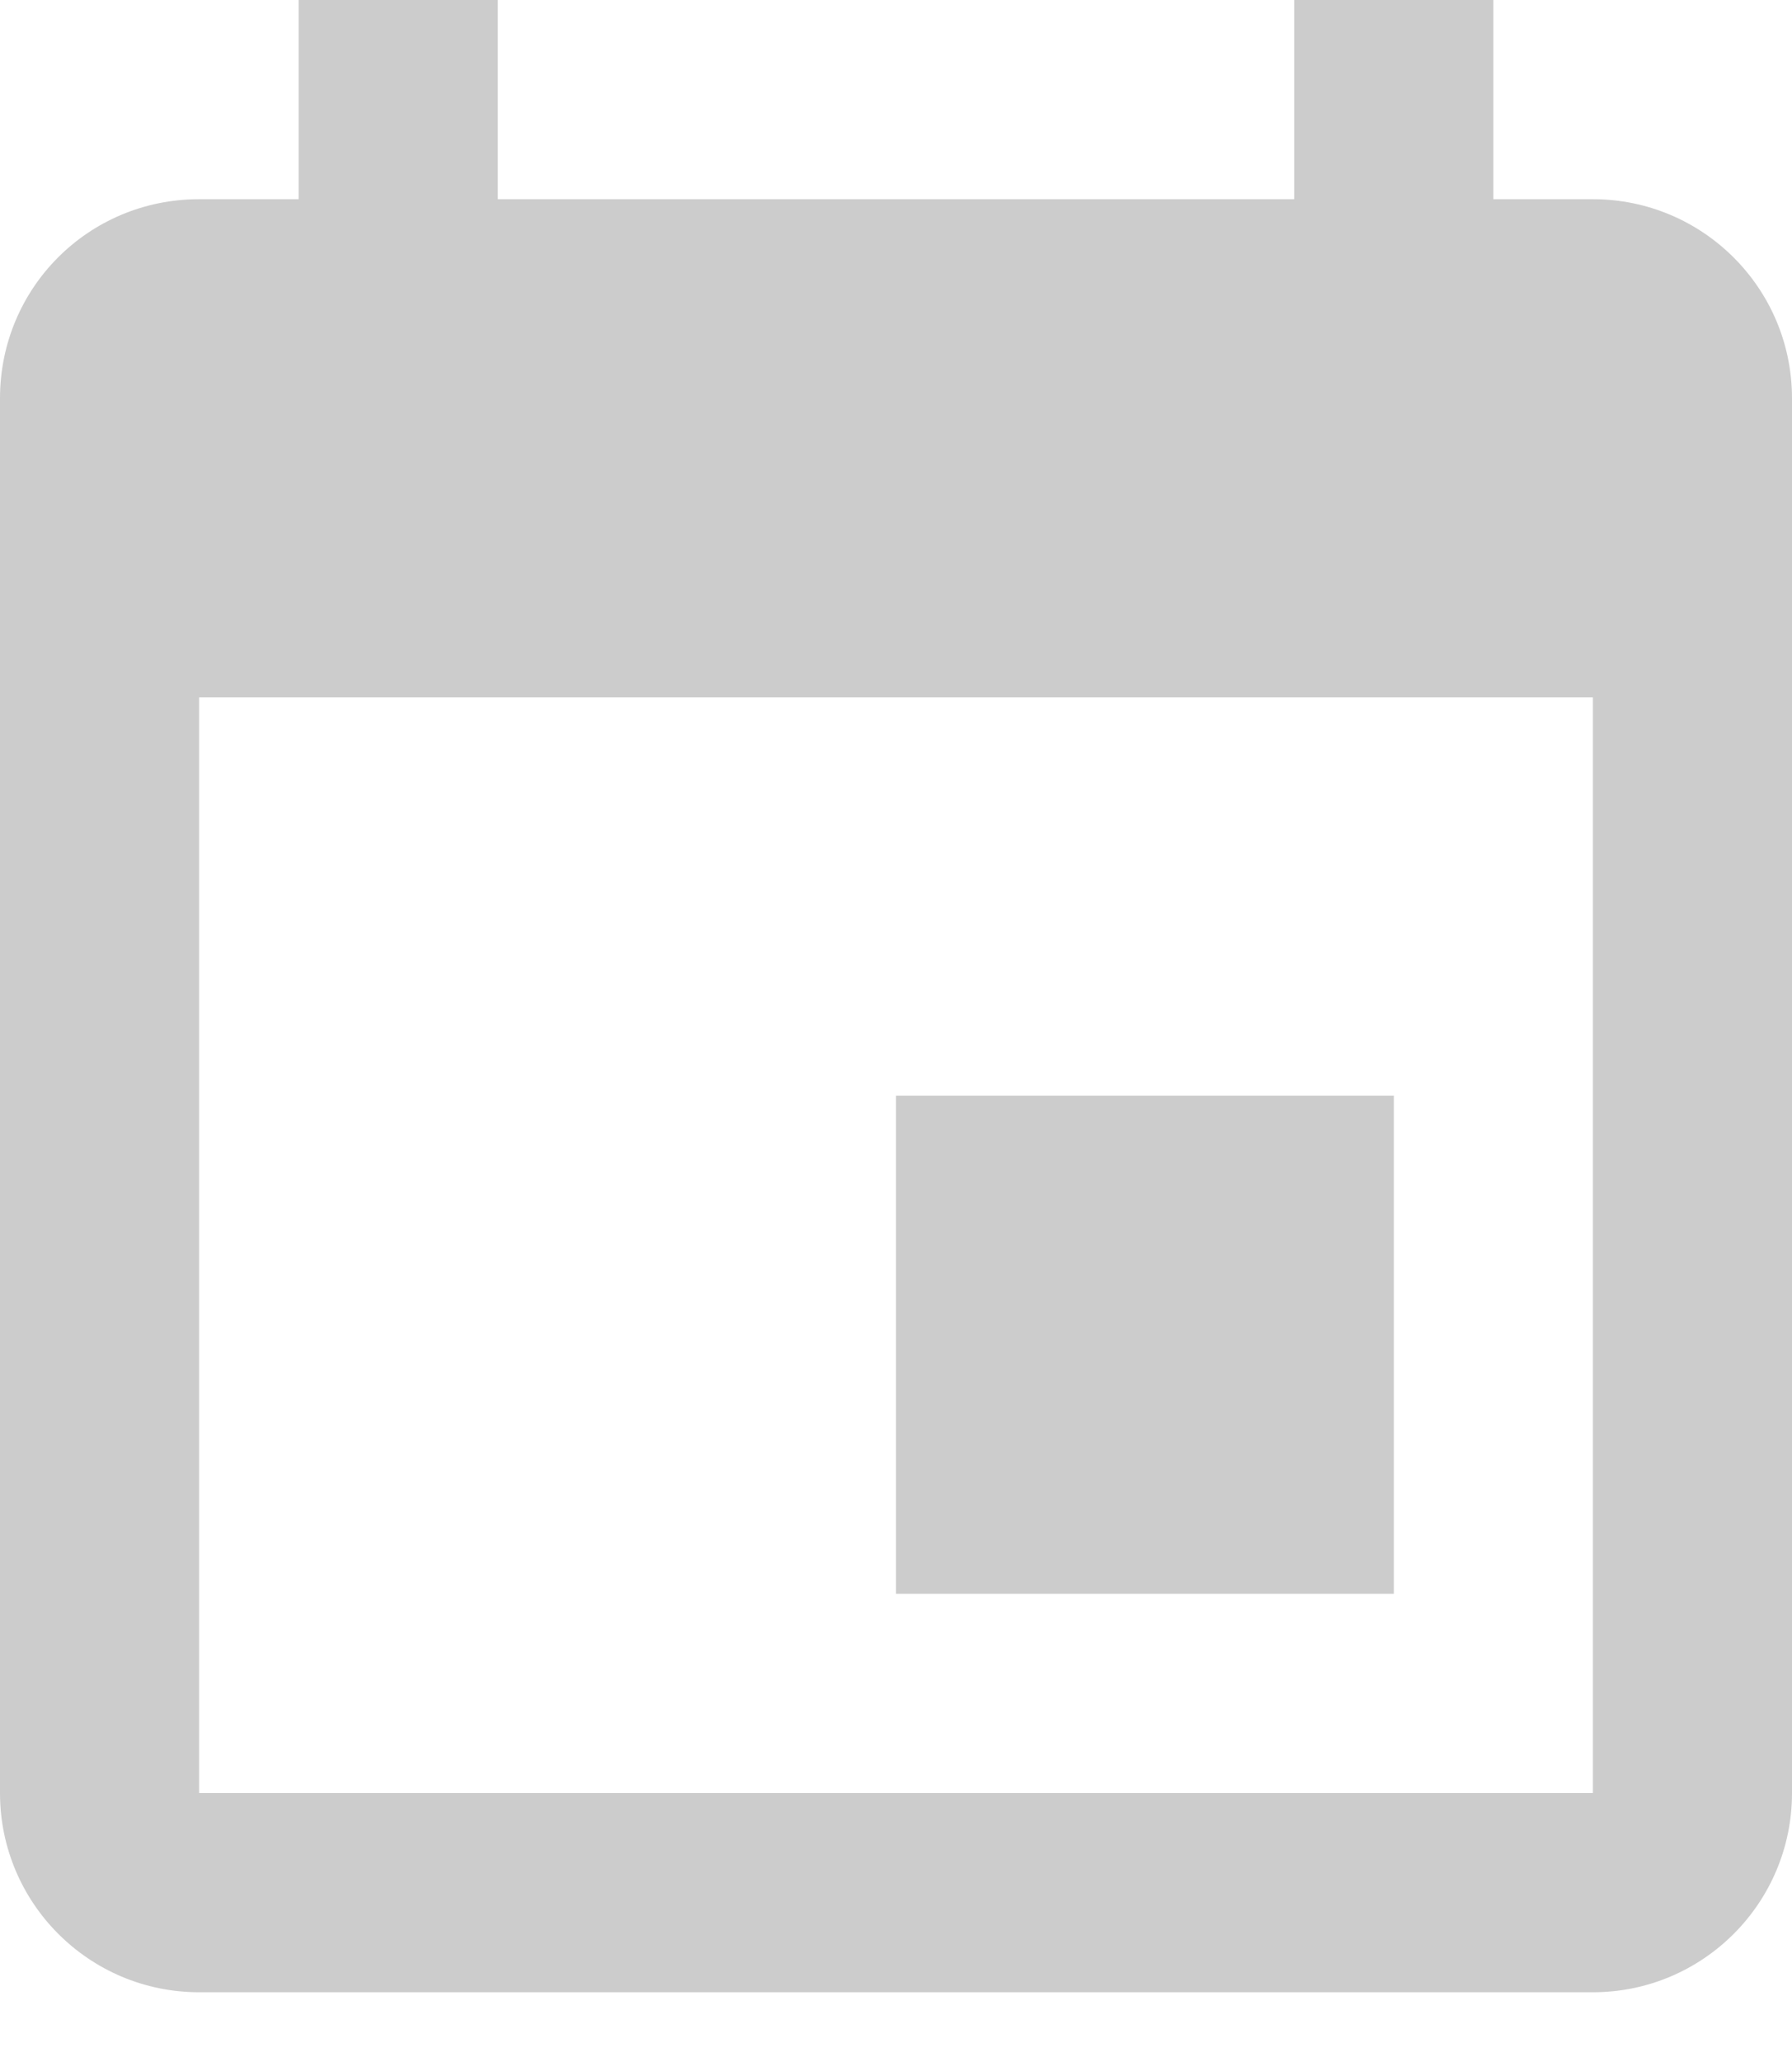 <?xml version="1.0" encoding="UTF-8" standalone="no"?>
<svg width="20px" height="23px" viewBox="0 0 20 23" version="1.1" xmlns="http://www.w3.org/2000/svg" xmlns:xlink="http://www.w3.org/1999/xlink">
    <!-- Generator: Sketch 43.2 (39069) - http://www.bohemiancoding.com/sketch -->
    <title>calendar</title>
    <desc>Created with Sketch.</desc>
    <defs></defs>
    <g id="Symbols" stroke="none" stroke-width="1" fill="none" fill-rule="evenodd">
        <g id="Menu" transform="translate(-30, -159)" fill-rule="nonzero" fill="#CCCCCC">
            <g id="calendar" transform="translate(30, 159)">
                <path d="M17.778,20 L2.222,20 L2.222,7.778 L17.778,7.778 L17.778,20 Z M14.444,0 L14.444,2.222 L5.556,2.222 L5.556,0 L3.333,0 L3.333,2.222 L2.222,2.222 C0.989,2.222 0,3.211 0,4.444 L0,20 C0,21.227 0.995,22.222 2.222,22.222 L17.778,22.222 C19.005,22.222 20,21.227 20,20 L20,4.444 C20,3.211 19,2.222 17.778,2.222 L16.667,2.222 L16.667,0 L14.444,0 Z M15.556,12.222 L10,12.222 L10,17.778 L15.556,17.778 L15.556,12.222 Z" id="Shape"></path>
            </g>
        </g>
    </g>
</svg>